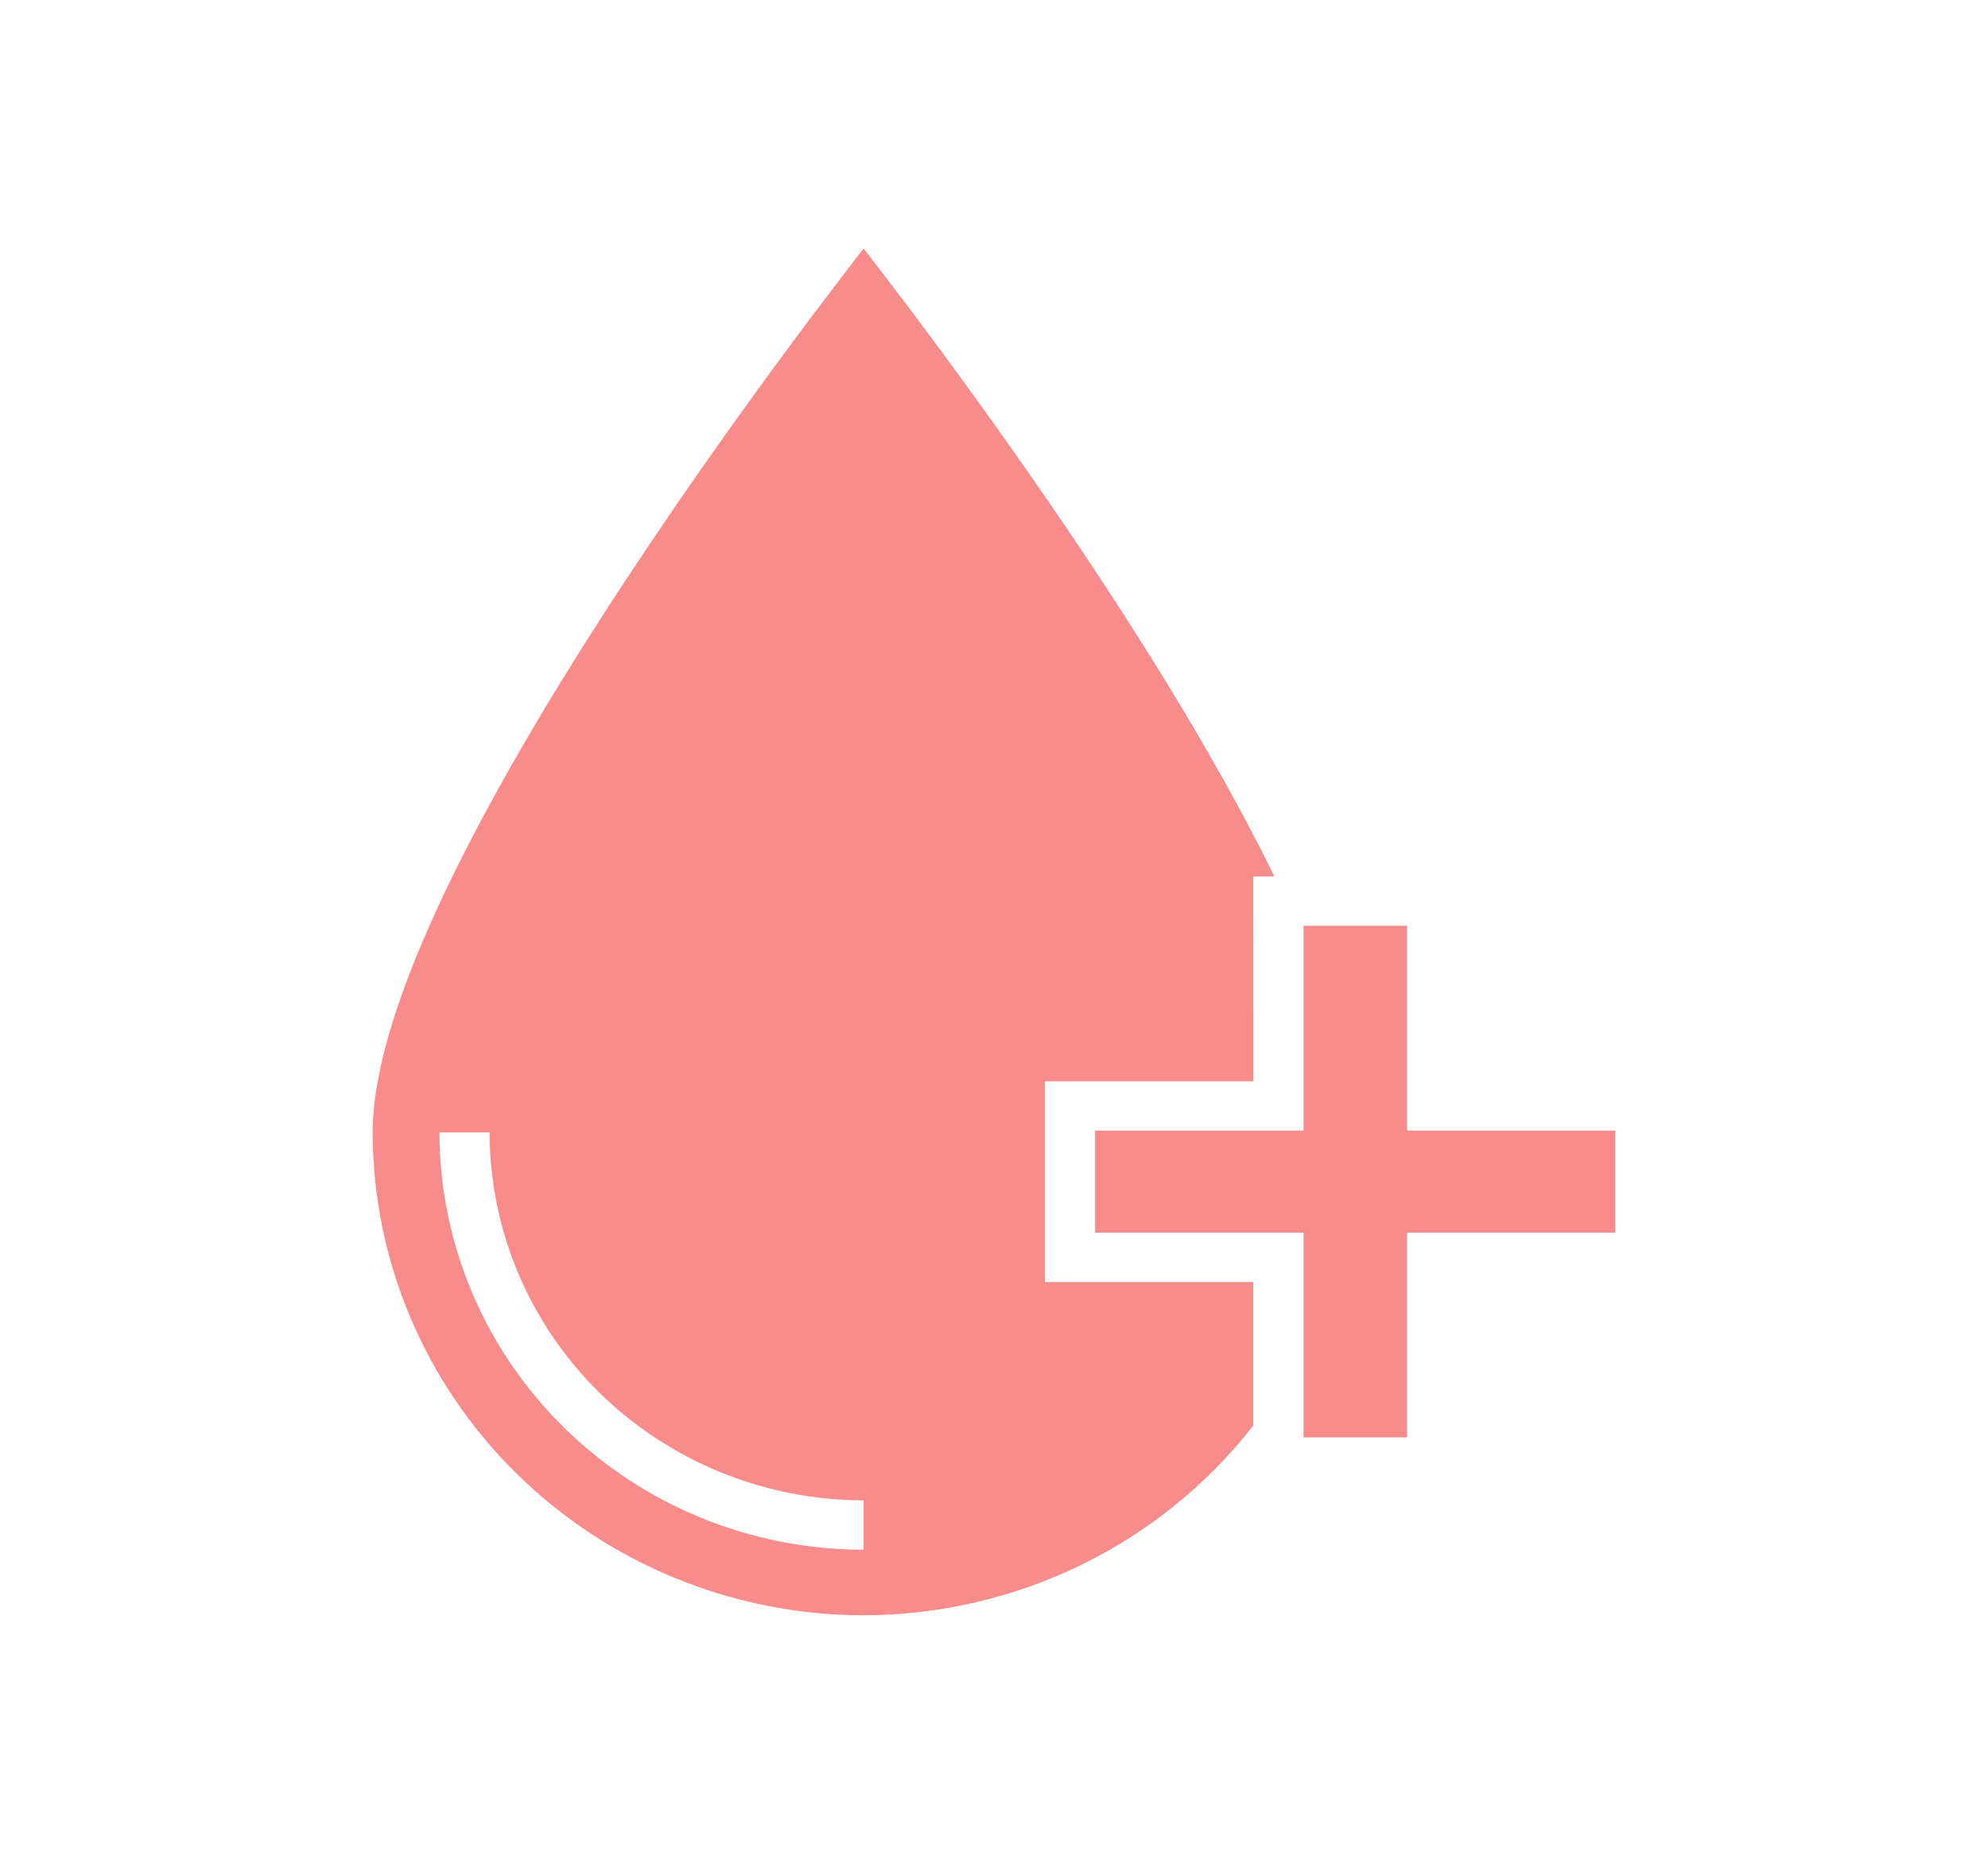 <svg width="32" height="30" viewBox="0 0 32 30" fill="none" xmlns="http://www.w3.org/2000/svg">
<path d="M13.901 26C16.361 25.995 18.678 24.867 20.173 22.947V20.636H16.819V17.405H20.174L20.173 14.108H20.514C18.564 10.117 14.984 5.392 13.901 4C12.39 5.945 5.999 14.394 5.999 18.225C6.001 20.286 6.834 22.263 8.316 23.72C9.798 25.177 11.806 25.998 13.901 26ZM13.901 24.15V24.945C12.091 24.943 10.356 24.235 9.076 22.975C7.796 21.715 7.076 20.008 7.074 18.227H7.881C7.883 19.797 8.517 21.302 9.645 22.413C10.774 23.523 12.304 24.148 13.899 24.15L13.901 24.15Z" fill="#F88C8C"/>
<path d="M22.651 14.902H20.983V18.198H17.628V19.84H20.983V23.136H22.651V19.84H26.001V18.198H22.651V14.902Z" fill="#F88C8C"/>
</svg>
